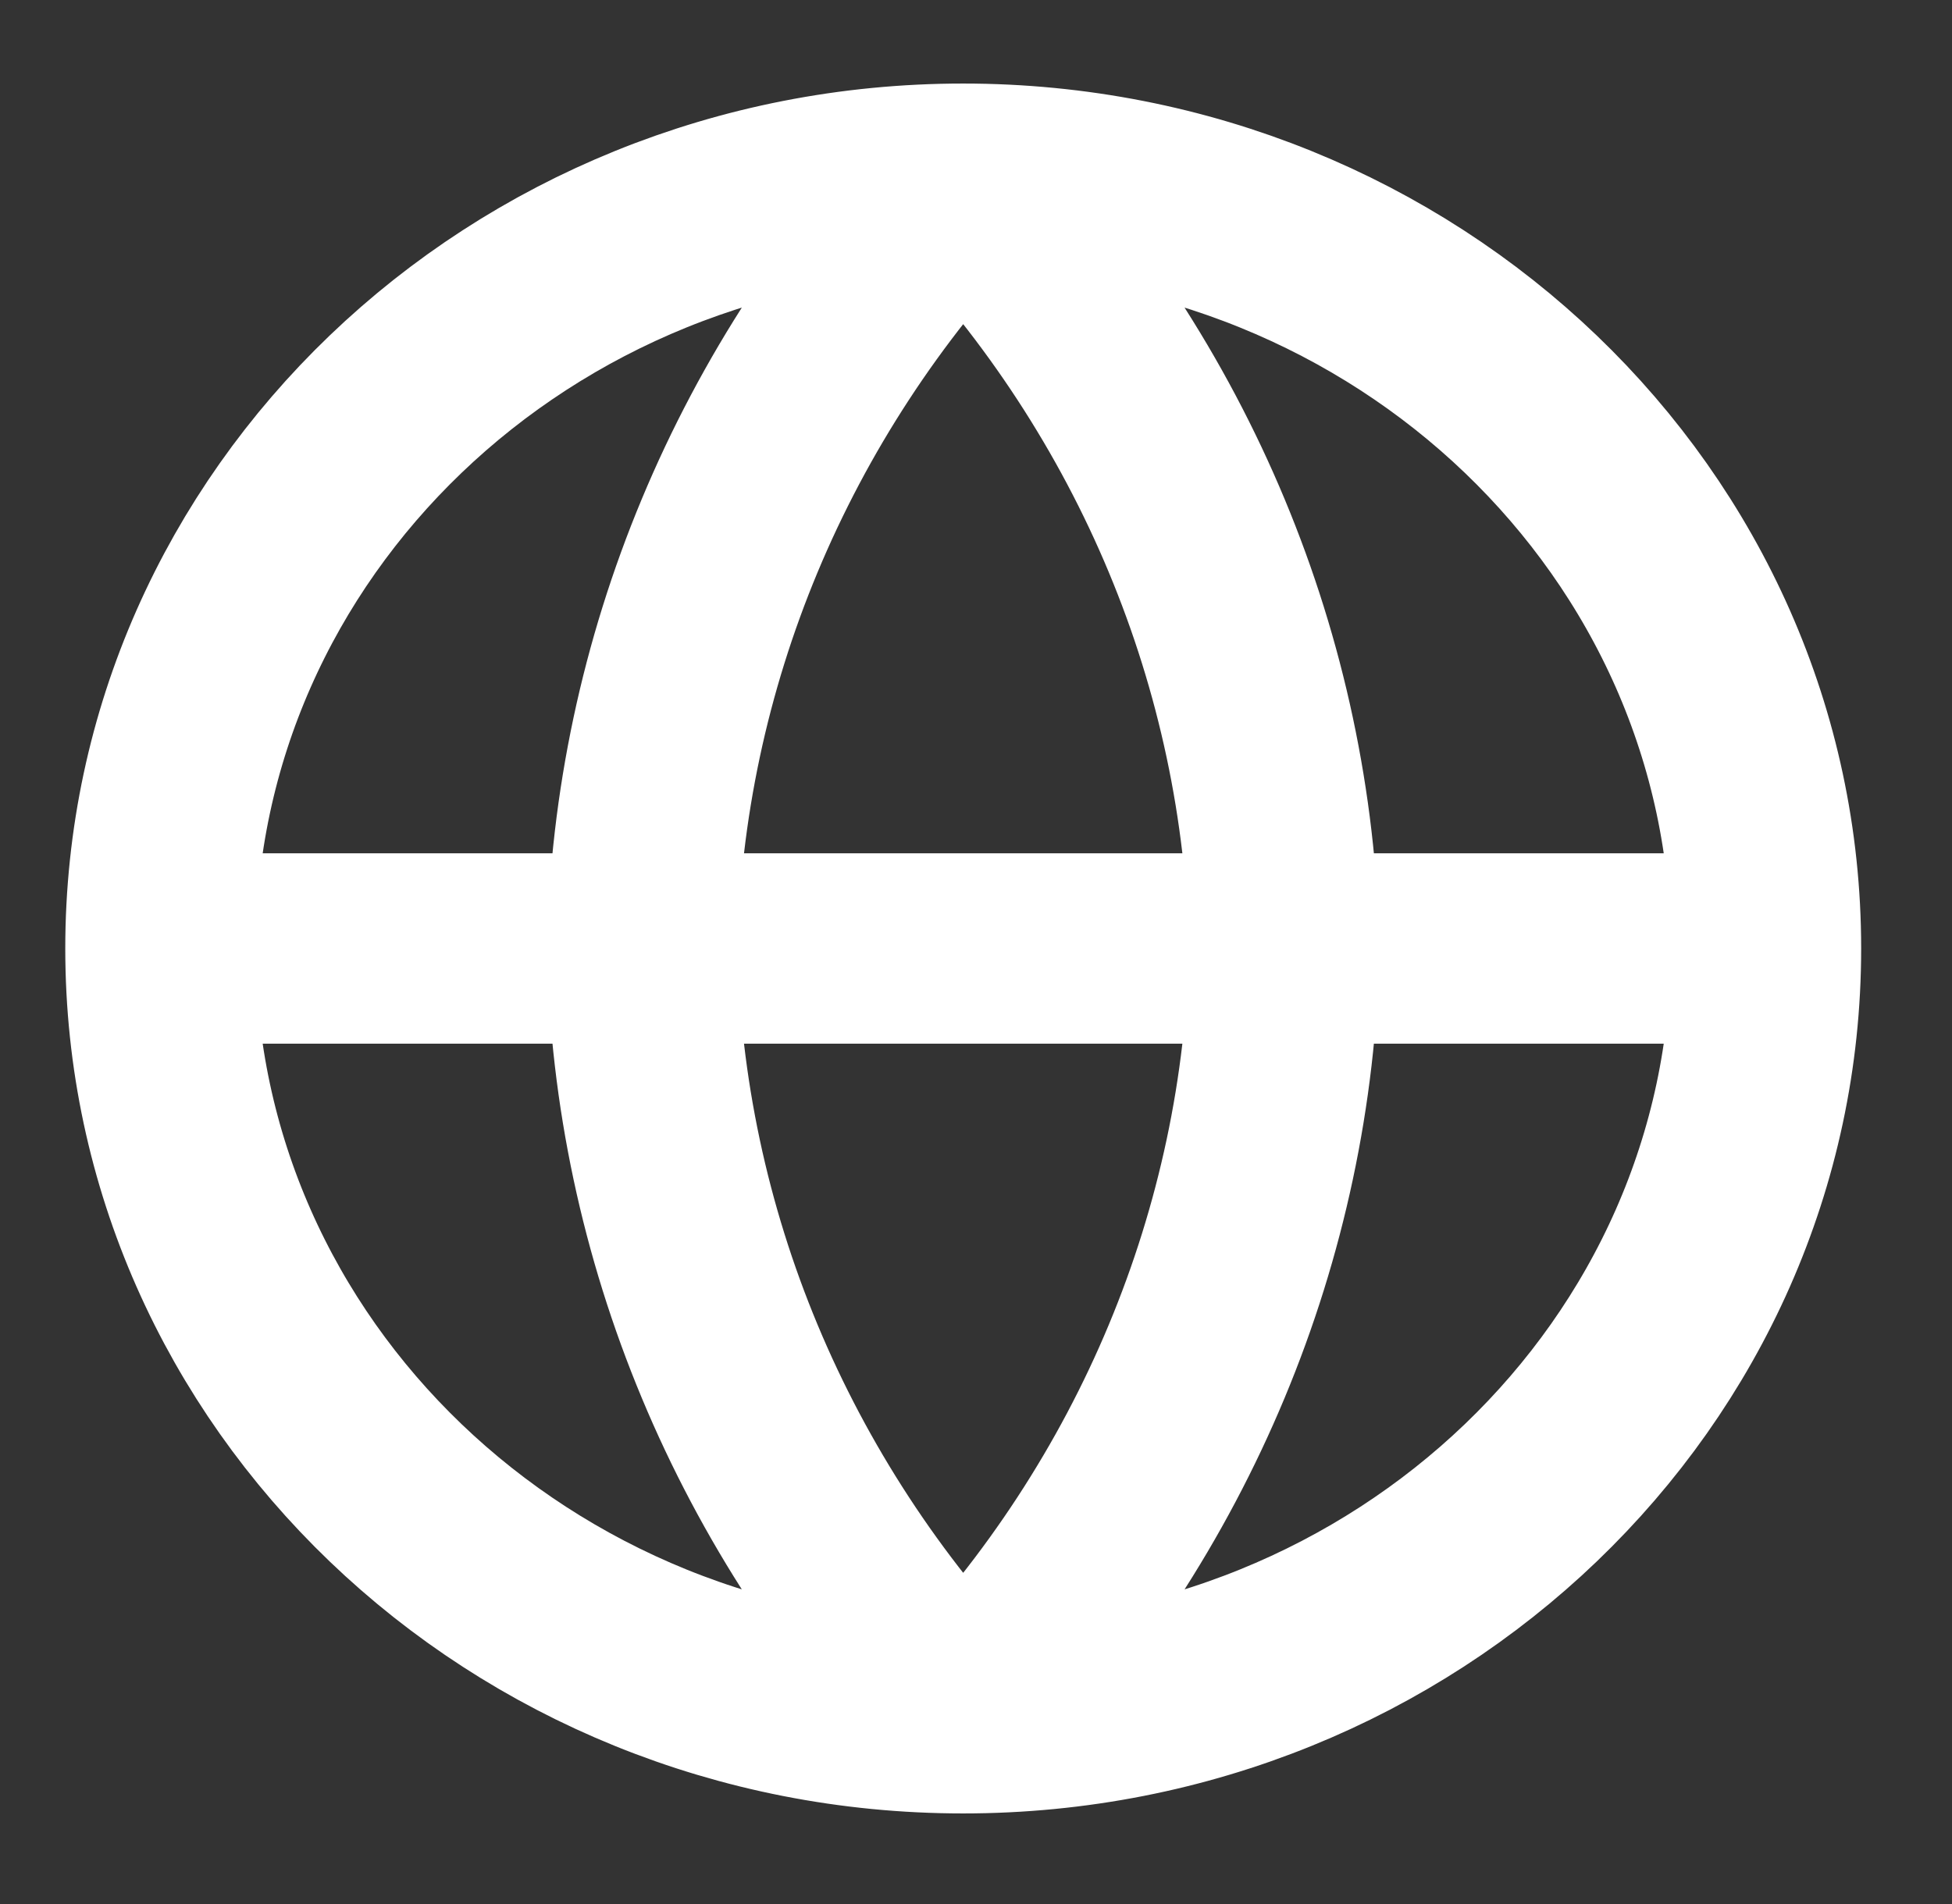 <svg width="41" height="40" viewBox="0 0 41 40" fill="none" xmlns="http://www.w3.org/2000/svg">
<rect x="0" y="0" width="41" height="40" fill="#333333" stroke="none"/>
<path d="M37.092 19.926C37.092 28.857 29.543 36.097 20.231 36.097M37.092 19.926C37.092 10.995 29.543 3.755 20.231 3.755M37.092 19.926H3.371M20.231 36.097C10.92 36.097 3.371 28.857 3.371 19.926M20.231 36.097C24.448 31.669 26.845 25.922 26.975 19.926C26.845 13.93 24.448 8.184 20.231 3.755M20.231 36.097C16.014 31.669 13.617 25.922 13.487 19.926C13.617 13.93 16.014 8.184 20.231 3.755M3.371 19.926C3.371 10.995 10.92 3.755 20.231 3.755" stroke="white" stroke-width="4" stroke-linecap="round" stroke-linejoin="round"/>
</svg>
